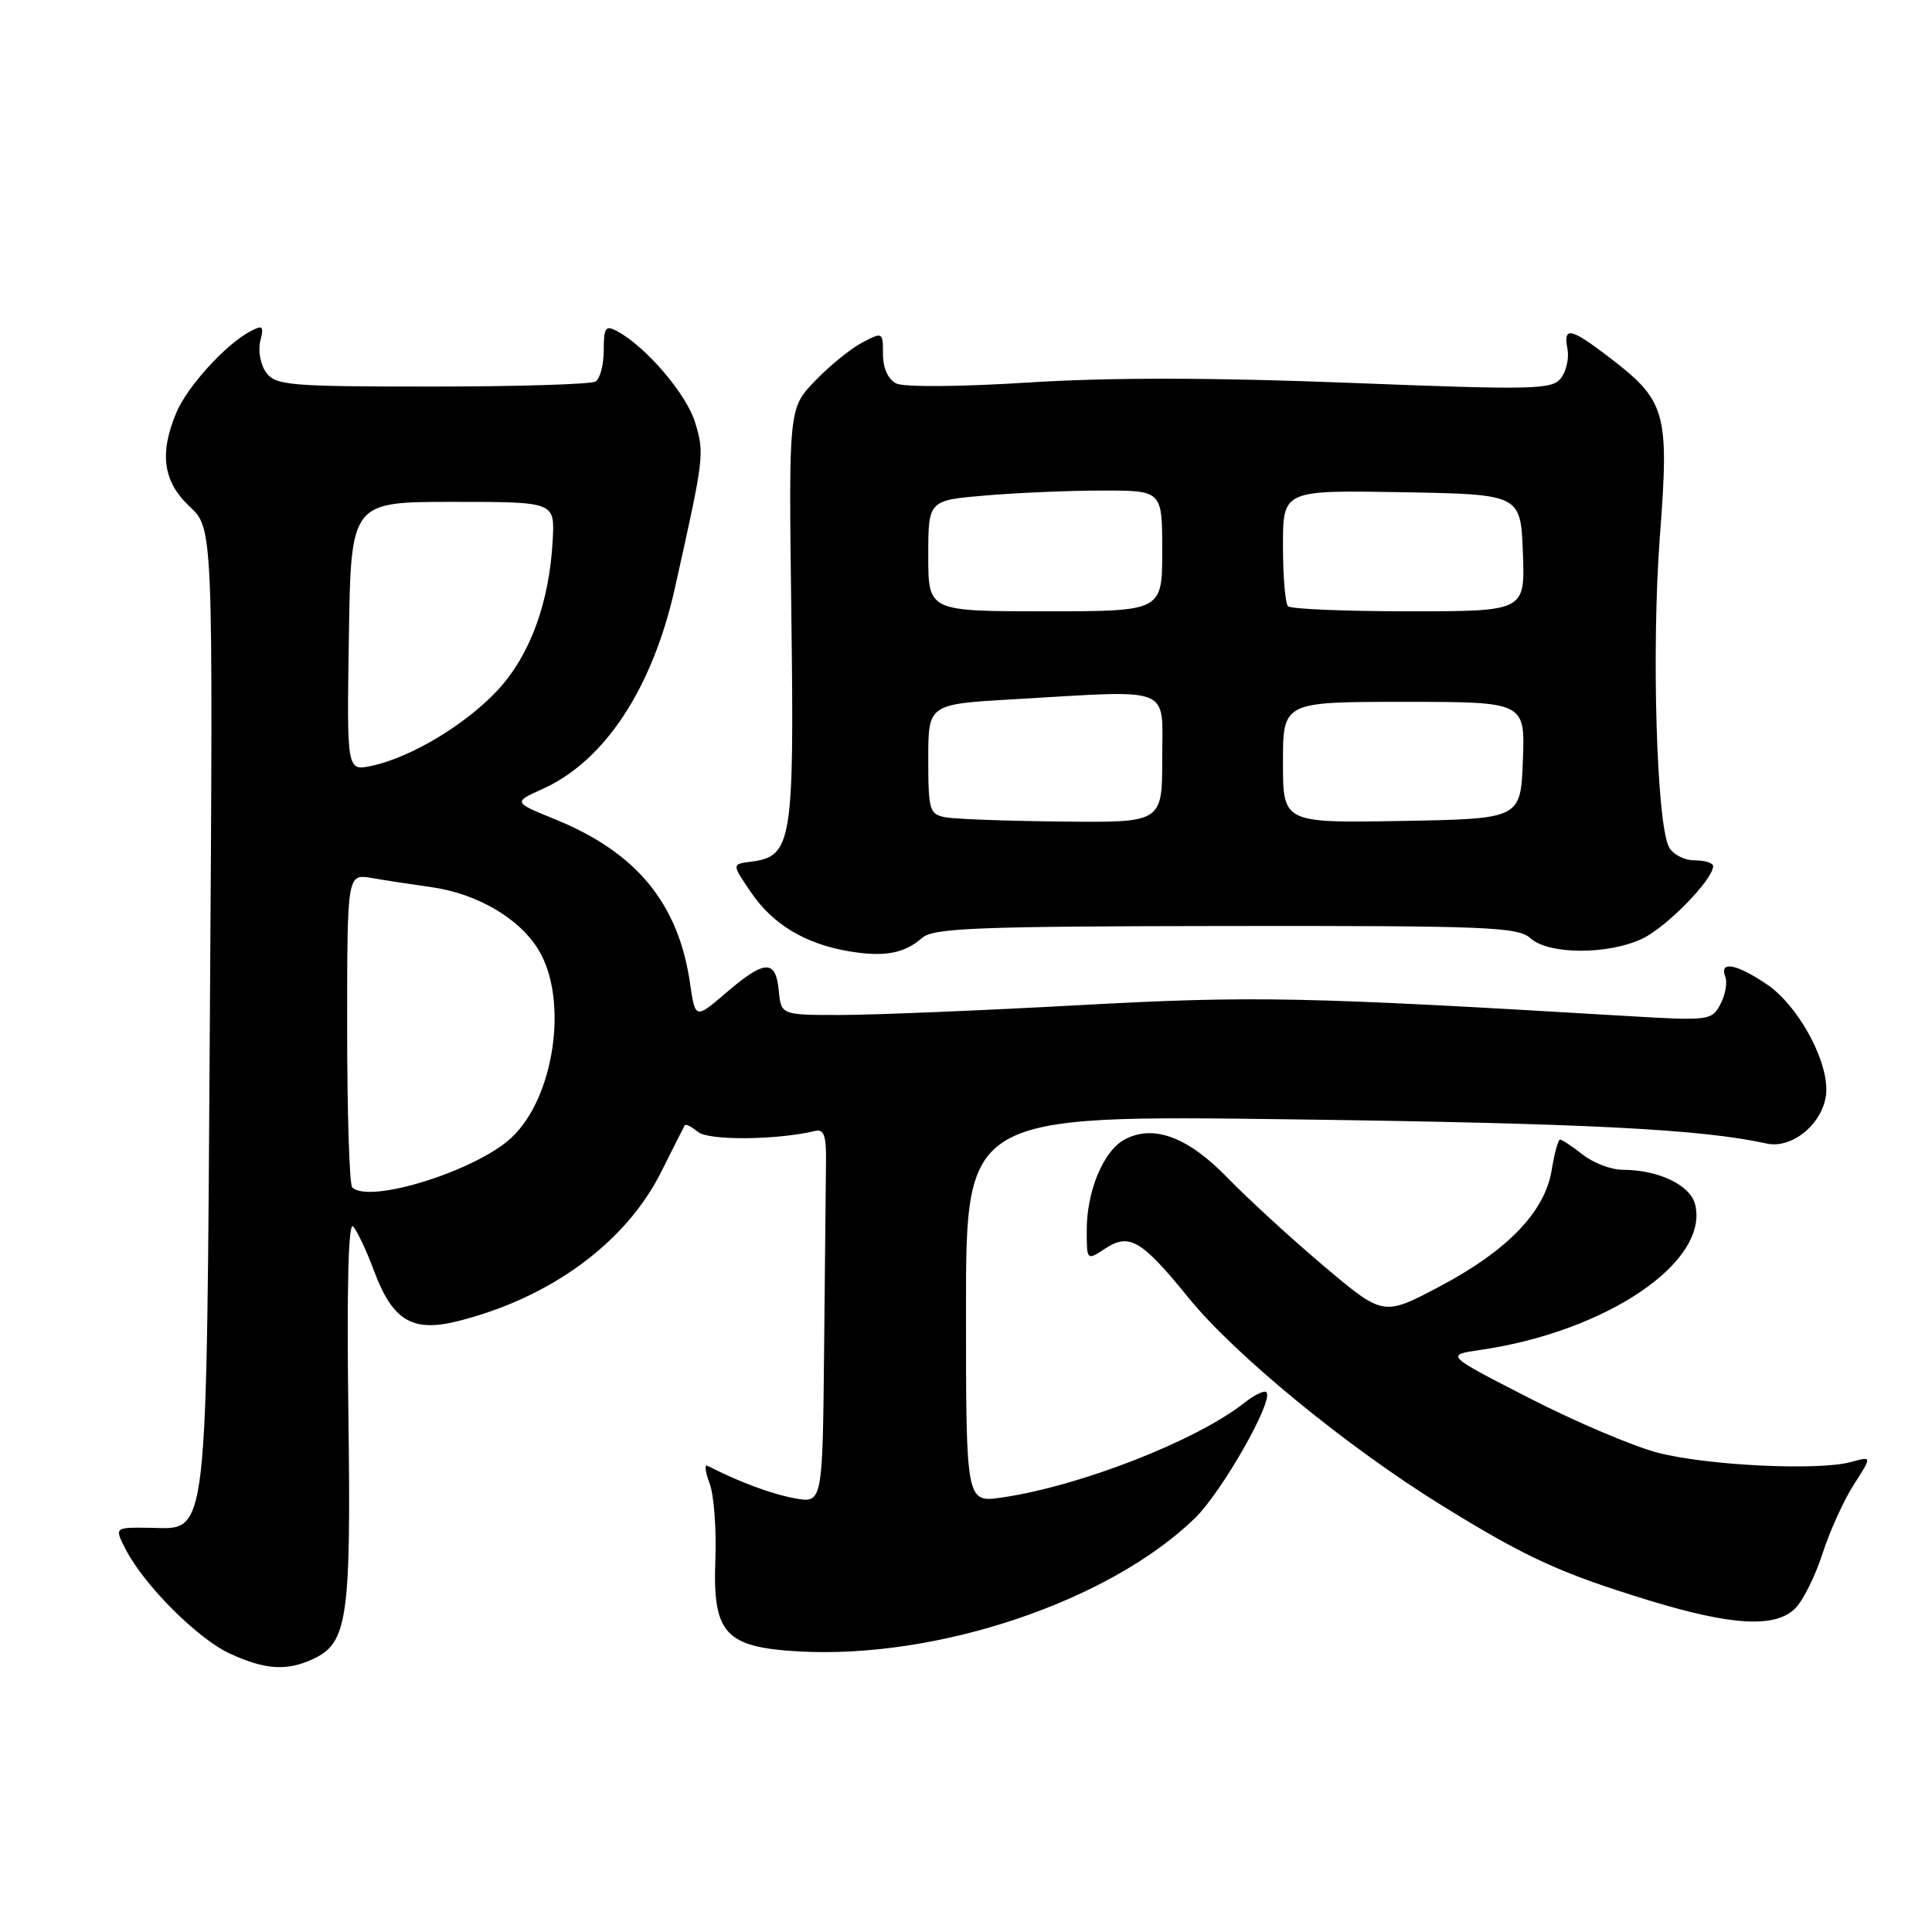 <?xml version="1.0" encoding="UTF-8" standalone="no"?>
<!DOCTYPE svg PUBLIC "-//W3C//DTD SVG 1.1//EN" "http://www.w3.org/Graphics/SVG/1.1/DTD/svg11.dtd" >
<svg xmlns="http://www.w3.org/2000/svg" xmlns:xlink="http://www.w3.org/1999/xlink" version="1.1" viewBox="0 0 256 256">
 <g >
 <path fill="currentColor"
d=" M 41.39 219.87 C 46.08 217.73 46.53 214.65 46.16 187.00 C 45.94 170.68 46.16 161.86 46.78 162.50 C 47.30 163.05 48.55 165.68 49.54 168.34 C 52.02 175.01 54.63 176.58 60.70 175.05 C 72.96 171.97 82.93 164.64 87.61 155.29 C 89.20 152.11 90.60 149.32 90.73 149.11 C 90.85 148.89 91.64 149.29 92.49 149.99 C 93.89 151.15 102.95 151.07 108.00 149.86 C 109.16 149.58 109.49 150.46 109.45 153.75 C 109.43 156.09 109.32 167.28 109.20 178.61 C 109.00 199.22 109.00 199.22 105.25 198.52 C 102.14 197.94 97.91 196.36 93.74 194.22 C 93.33 194.00 93.45 195.06 94.03 196.57 C 94.60 198.08 94.94 202.61 94.79 206.63 C 94.41 216.45 96.06 218.27 105.83 218.82 C 124.18 219.86 146.92 212.22 158.31 201.19 C 161.93 197.67 168.84 185.51 167.80 184.47 C 167.53 184.19 166.20 184.84 164.86 185.90 C 158.46 190.93 143.12 196.92 132.75 198.43 C 128.00 199.12 128.00 199.12 128.00 173.43 C 128.00 147.75 128.00 147.75 171.25 148.32 C 210.21 148.84 225.42 149.62 234.07 151.52 C 237.71 152.32 242.00 148.45 242.00 144.36 C 242.00 140.04 238.11 133.15 234.16 130.46 C 230.11 127.71 227.78 127.27 228.61 129.42 C 228.91 130.20 228.62 131.84 227.96 133.07 C 226.81 135.23 226.45 135.27 215.64 134.63 C 172.67 132.07 166.08 131.93 143.00 133.19 C 130.07 133.90 115.90 134.48 111.50 134.49 C 103.50 134.50 103.50 134.50 103.19 131.25 C 102.79 127.10 101.35 127.16 96.24 131.52 C 92.13 135.05 92.13 135.05 91.43 130.27 C 89.89 119.68 84.33 112.94 73.52 108.55 C 68.00 106.30 68.00 106.30 71.90 104.54 C 80.13 100.83 86.46 91.21 89.43 77.91 C 93.31 60.52 93.36 60.14 92.12 56.02 C 90.99 52.25 85.60 45.93 81.75 43.87 C 80.24 43.06 80.00 43.40 80.00 46.41 C 80.00 48.32 79.51 50.18 78.92 50.55 C 78.33 50.92 68.57 51.22 57.24 51.22 C 38.31 51.22 36.52 51.07 35.27 49.36 C 34.52 48.34 34.17 46.46 34.49 45.20 C 35.00 43.17 34.83 43.02 33.12 43.93 C 29.85 45.68 24.79 51.26 23.36 54.69 C 21.09 60.11 21.62 63.84 25.12 67.11 C 28.24 70.03 28.24 70.03 27.82 133.26 C 27.34 205.65 27.70 202.54 19.79 202.44 C 15.15 202.38 15.15 202.38 16.66 205.31 C 19.14 210.10 26.22 217.17 30.50 219.13 C 35.15 221.25 37.93 221.44 41.39 219.87 Z  M 237.88 213.12 C 238.91 212.09 240.54 208.82 241.49 205.87 C 242.44 202.92 244.30 198.80 245.64 196.72 C 248.06 192.95 248.06 192.95 245.28 193.72 C 241.05 194.90 226.36 194.21 219.73 192.51 C 216.49 191.68 208.81 188.42 202.67 185.27 C 191.50 179.55 191.50 179.55 196.17 178.87 C 212.88 176.44 226.52 167.19 224.61 159.58 C 223.97 157.02 219.72 155.00 214.99 155.00 C 213.49 155.00 211.13 154.10 209.73 153.00 C 208.33 151.90 206.98 151.00 206.72 151.00 C 206.46 151.00 205.97 152.81 205.61 155.01 C 204.73 160.55 199.77 165.70 190.74 170.48 C 183.29 174.41 183.29 174.41 175.39 167.74 C 171.05 164.07 165.32 158.81 162.65 156.06 C 157.40 150.64 152.84 148.95 149.02 150.99 C 146.22 152.49 144.00 157.80 144.00 162.99 C 144.00 167.05 144.00 167.05 146.43 165.45 C 149.65 163.34 151.26 164.29 157.50 171.98 C 163.62 179.52 178.46 191.69 190.97 199.43 C 202.22 206.39 206.74 208.46 218.50 212.06 C 229.46 215.42 235.26 215.74 237.88 213.12 Z  M 122.22 124.25 C 123.69 122.97 129.59 122.74 162.45 122.70 C 197.08 122.66 201.15 122.82 202.81 124.33 C 205.22 126.51 213.09 126.53 217.63 124.37 C 220.83 122.85 227.00 116.53 227.00 114.77 C 227.00 114.35 225.89 114.00 224.54 114.00 C 223.18 114.00 221.66 113.21 221.15 112.25 C 219.50 109.10 218.82 85.90 219.94 71.12 C 221.20 54.56 220.79 53.11 213.12 47.26 C 208.07 43.41 207.13 43.23 207.70 46.25 C 207.93 47.49 207.53 49.24 206.81 50.14 C 205.62 51.63 203.10 51.68 178.85 50.73 C 160.77 50.02 147.10 50.00 136.35 50.68 C 127.18 51.26 119.76 51.31 118.75 50.81 C 117.67 50.26 117.00 48.79 117.00 46.94 C 117.00 43.99 116.96 43.97 114.25 45.39 C 112.74 46.18 109.92 48.47 108.00 50.47 C 104.50 54.11 104.50 54.11 104.86 81.57 C 105.25 111.62 104.94 113.50 99.50 114.18 C 96.96 114.50 96.96 114.50 99.51 118.24 C 102.41 122.50 106.70 125.07 112.50 126.05 C 117.17 126.84 119.83 126.35 122.22 124.25 Z  M 46.67 157.33 C 46.30 156.97 46.00 147.47 46.00 136.22 C 46.00 115.78 46.00 115.78 49.25 116.34 C 51.04 116.65 54.57 117.19 57.09 117.54 C 63.27 118.40 68.95 121.75 71.44 126.00 C 75.33 132.63 73.44 145.44 67.78 150.74 C 63.08 155.14 48.90 159.57 46.67 157.33 Z  M 46.23 84.33 C 46.50 66.50 46.50 66.50 60.00 66.50 C 73.50 66.50 73.50 66.50 73.24 71.50 C 72.81 79.79 70.27 86.75 65.99 91.40 C 61.76 95.98 54.46 100.37 49.23 101.48 C 45.95 102.17 45.95 102.17 46.23 84.33 Z  M 125.25 108.29 C 123.16 107.89 123.00 107.34 123.00 100.58 C 123.00 93.31 123.00 93.31 134.25 92.66 C 155.72 91.42 154.00 90.74 154.00 100.50 C 154.00 109.00 154.00 109.00 140.75 108.86 C 133.46 108.79 126.49 108.53 125.25 108.29 Z  M 170.00 101.03 C 170.00 93.00 170.00 93.00 186.04 93.00 C 202.08 93.00 202.08 93.00 201.79 100.75 C 201.50 108.50 201.50 108.50 185.75 108.78 C 170.00 109.05 170.00 109.05 170.00 101.03 Z  M 123.00 73.65 C 123.00 66.29 123.00 66.29 130.65 65.65 C 134.86 65.29 141.83 65.00 146.15 65.00 C 154.00 65.00 154.00 65.00 154.00 73.00 C 154.00 81.00 154.00 81.00 138.50 81.00 C 123.00 81.00 123.00 81.00 123.00 73.65 Z  M 170.67 80.33 C 170.30 79.97 170.00 76.36 170.00 72.31 C 170.00 64.95 170.00 64.95 185.75 65.22 C 201.50 65.50 201.50 65.50 201.79 73.25 C 202.08 81.00 202.08 81.00 186.71 81.00 C 178.25 81.00 171.03 80.70 170.67 80.33 Z "/>
</g>
</svg>